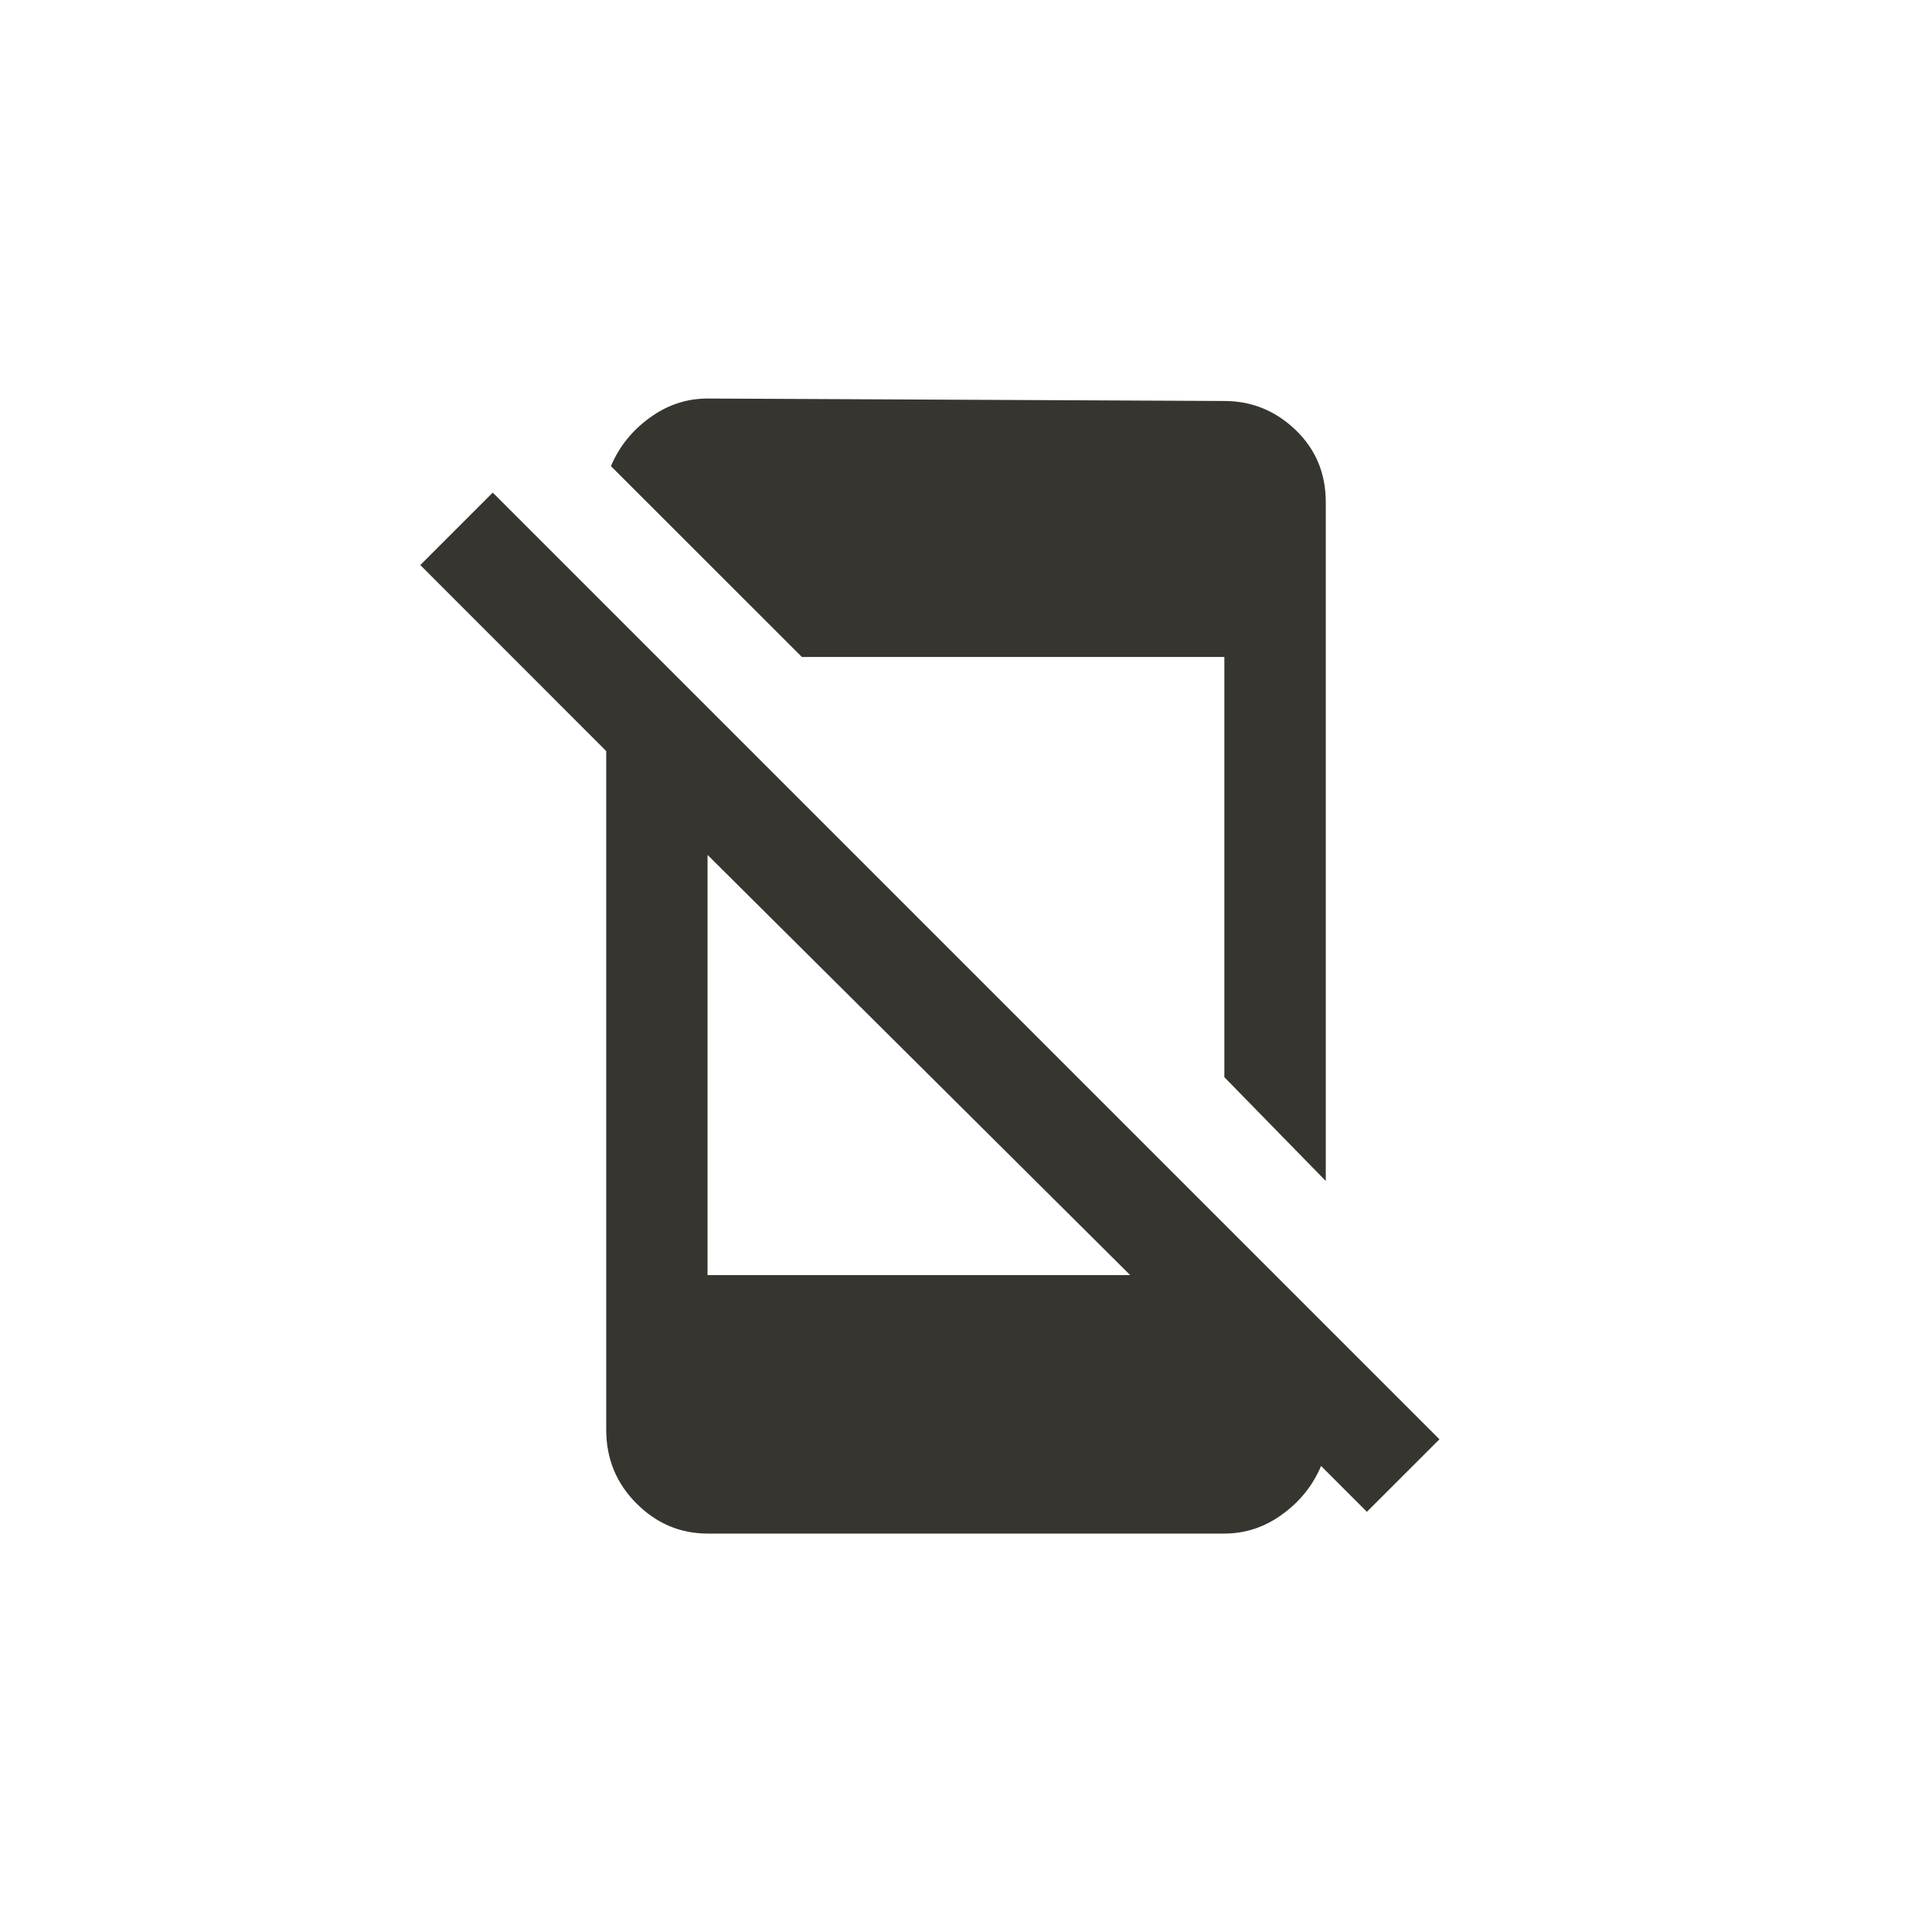 <!-- Generated by IcoMoon.io -->
<svg version="1.1" xmlns="http://www.w3.org/2000/svg" width="40" height="40" viewBox="0 0 40 40">
<title>mt-no_cell</title>
<path fill="#37352f" d="M16.6 13.6l-3.951-3.949q0.251-0.6 0.8-1t1.2-0.4l10.7 0.051q0.849 0 1.475 0.6t0.625 1.5v14.049l-2.1-2.149v-8.7h-8.751zM28.3 31.3l-0.949-0.949q-0.251 0.6-0.8 1t-1.2 0.4h-10.7q-0.851 0-1.475-0.625t-0.625-1.525v-14.051l-3.849-3.851 1.5-1.5 19.6 19.6zM23.4 26.4l-8.751-8.7v8.7h8.751z"></path>
</svg>
